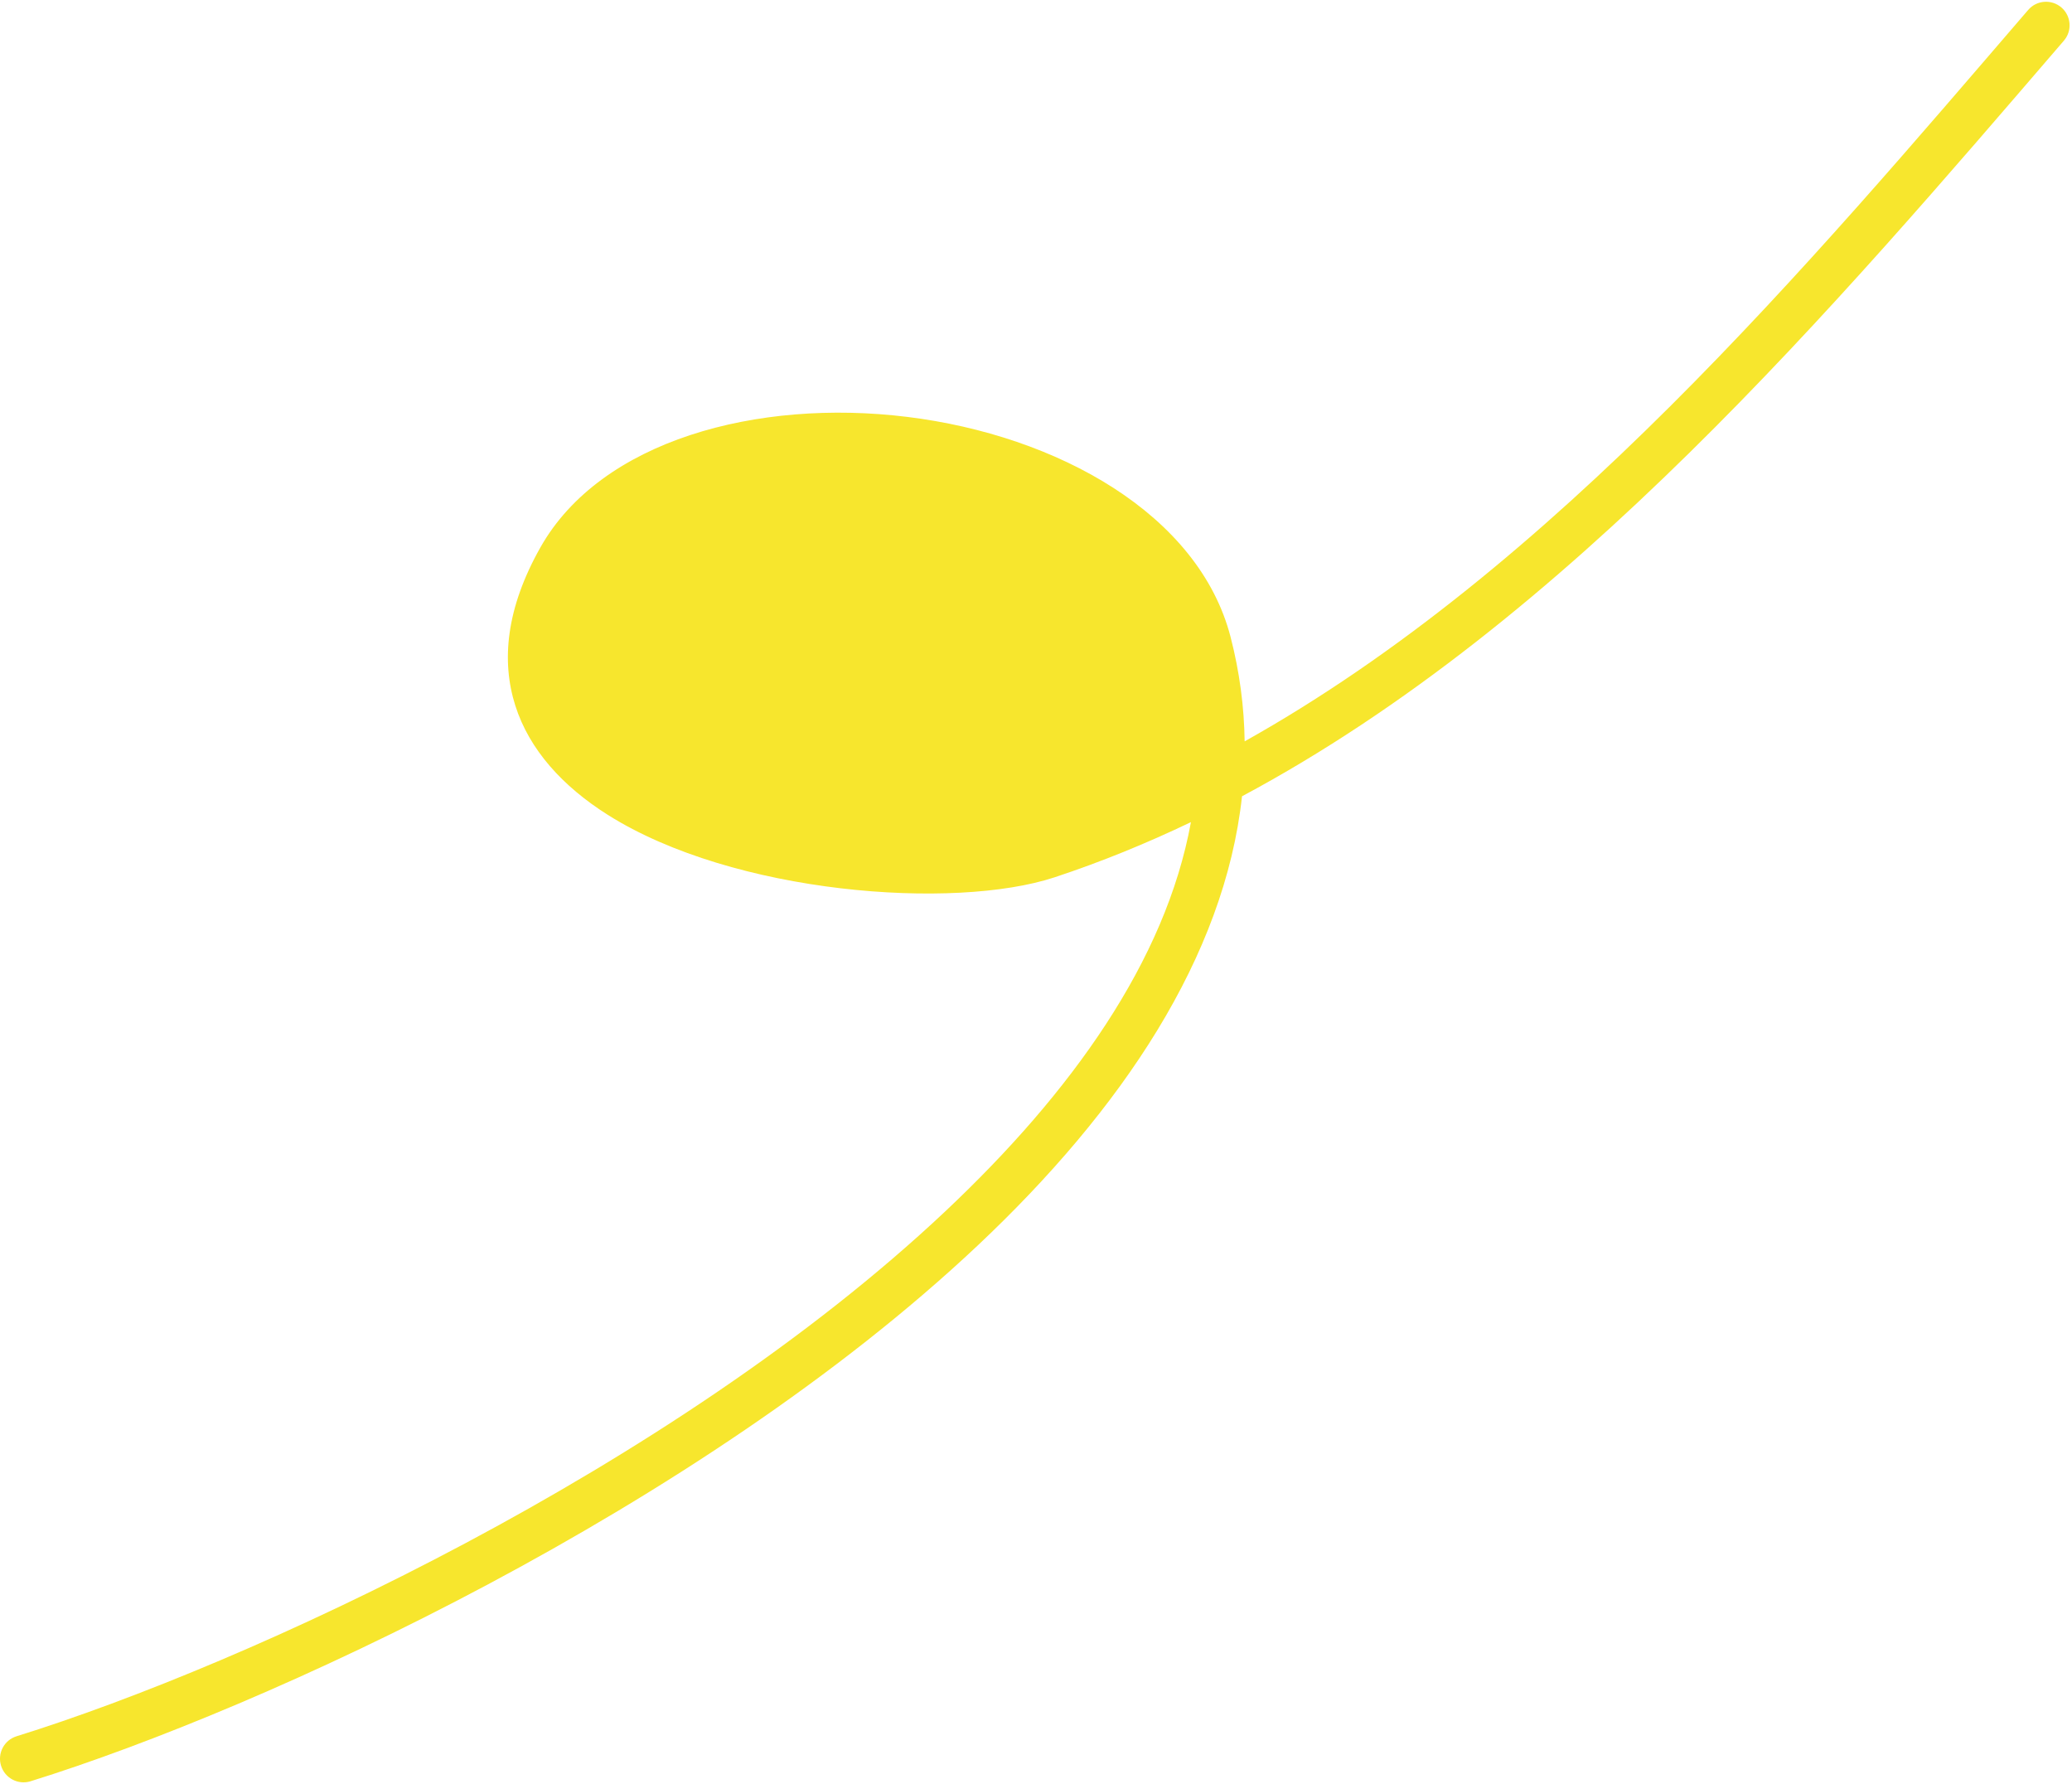 <svg width="165" height="142" viewBox="0 0 165 142" fill="none" xmlns="http://www.w3.org/2000/svg">
<g clip-path="url(#clip0_16634_600014)">
<path fillRule="evenodd" clipRule="evenodd" d="M99.115 59.023C99.077 56.279 98.717 53.512 97.998 50.725C95.476 40.946 84.225 34.667 72.251 33.191C60.281 31.715 47.833 35.074 43.035 43.581C40.291 48.444 39.913 52.636 41.034 56.17C42.151 59.686 44.8 62.6 48.396 64.871C58.421 71.197 75.979 72.488 83.989 69.844C87.694 68.618 91.313 67.142 94.838 65.453C92.822 76.51 85.314 86.985 75.293 96.424C53.515 116.938 19.72 132.509 1.316 138.233C0.327 138.541 -0.222 139.591 0.085 140.58C0.393 141.569 1.443 142.123 2.432 141.815C21.201 135.977 55.654 120.075 77.862 99.154C89.335 88.348 97.511 76.184 98.906 63.395C124.843 49.537 146.143 24.396 164.353 3.238C165.03 2.457 164.94 1.269 164.155 0.593C163.369 -0.079 162.186 0.006 161.51 0.792C144.042 21.084 123.769 45.222 99.115 59.023ZM95.344 61.034C95.486 57.95 95.183 54.817 94.364 51.657C92.183 43.193 82.158 38.187 71.792 36.91C65.438 36.129 58.904 36.773 53.78 39.062C50.558 40.501 47.904 42.587 46.305 45.426C44.204 49.149 43.75 52.334 44.611 55.035C45.472 57.755 47.611 59.941 50.397 61.697C59.533 67.464 75.52 68.689 82.811 66.281C87.112 64.862 91.284 63.092 95.344 61.034Z" fill="#F7E62D"/>
</g>
<defs>
<clipPath id="clip0_16634_600014">
<rect width="165" height="142" fill="white"/>
</clipPath>
</defs>
</svg>

